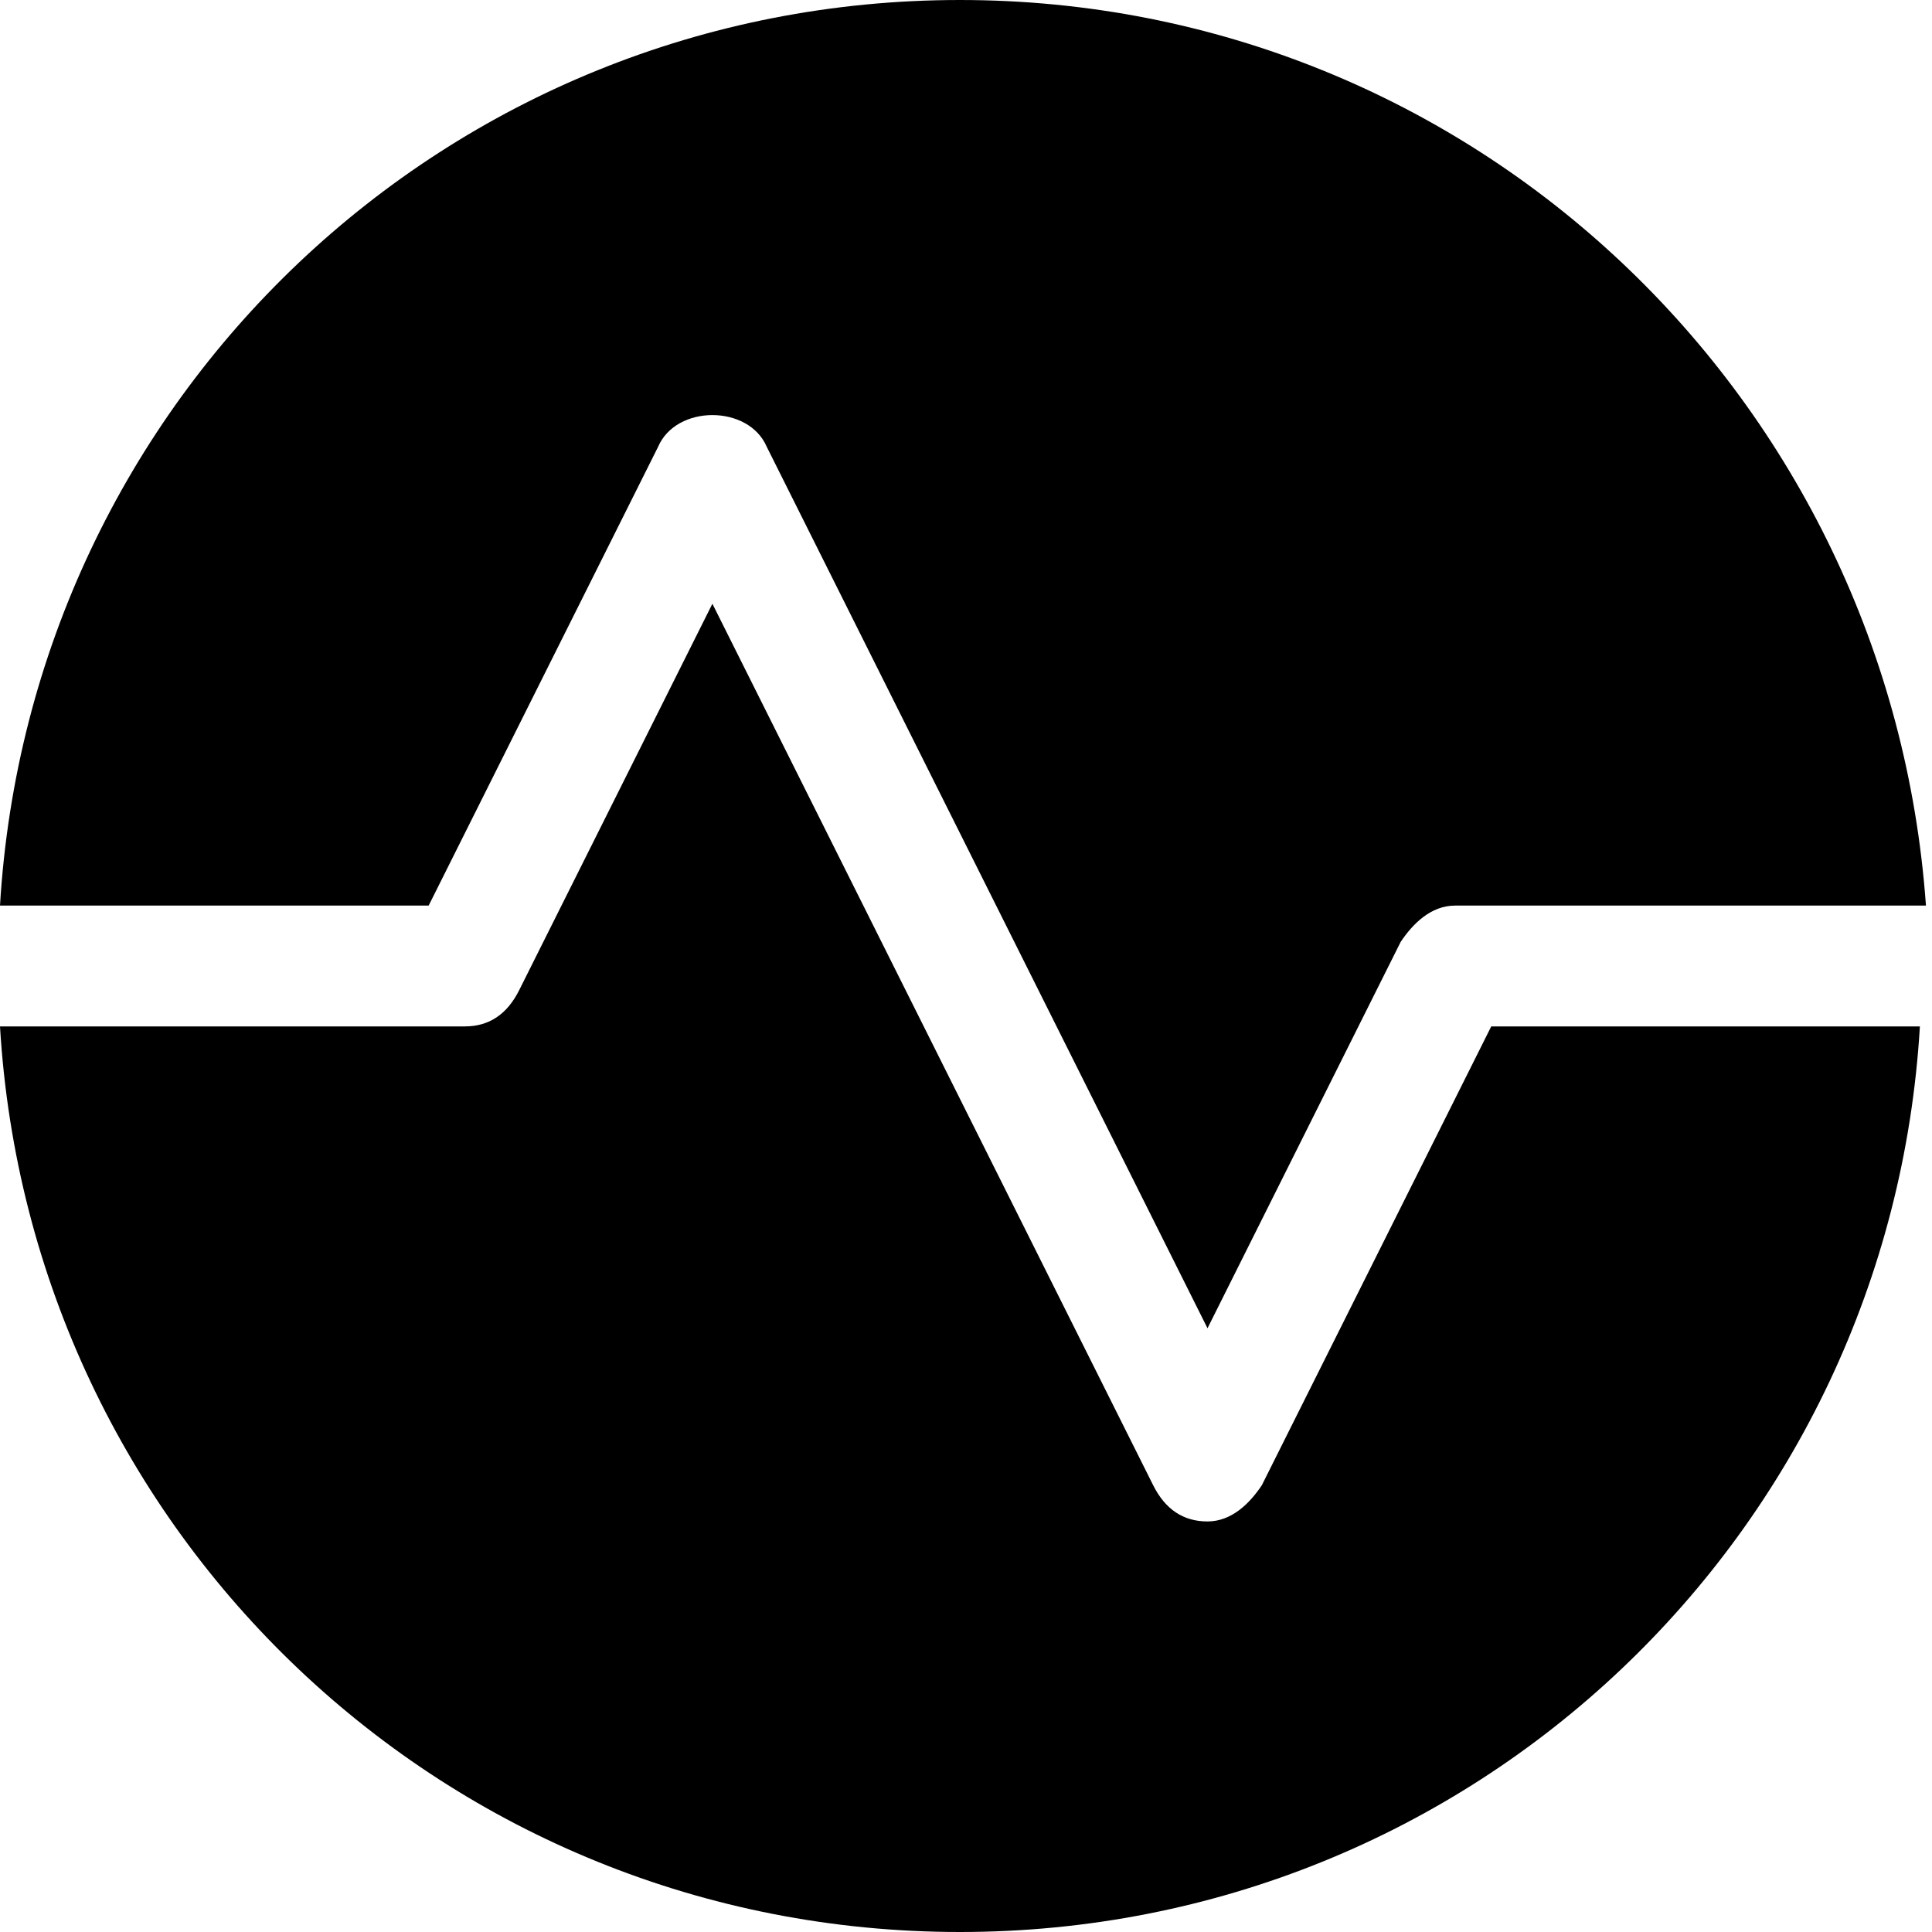 <svg width="30" height="30" viewBox="0 0 30 30" fill="none" xmlns="http://www.w3.org/2000/svg">
<path id="icon-reports" fill-rule="evenodd" clip-rule="evenodd" d="M10.219 6.938L6.656 14.062H0C0.469 6.188 6.938 0 14.906 0C22.875 0 29.344 6.188 29.906 14.062H22.594C22.219 14.062 21.938 14.344 21.75 14.625L18.75 20.625L11.906 6.938C11.625 6.281 10.5 6.281 10.219 6.938ZM19.594 23.062L23.156 15.938H29.812C29.344 23.812 22.875 30 14.906 30C6.938 30 0.469 23.812 0 15.938H7.219C7.594 15.938 7.875 15.75 8.062 15.375L11.062 9.375L17.906 23.062C18.094 23.438 18.375 23.625 18.75 23.625C19.125 23.625 19.406 23.344 19.594 23.062Z" fill="currentColor"/>
</svg>
